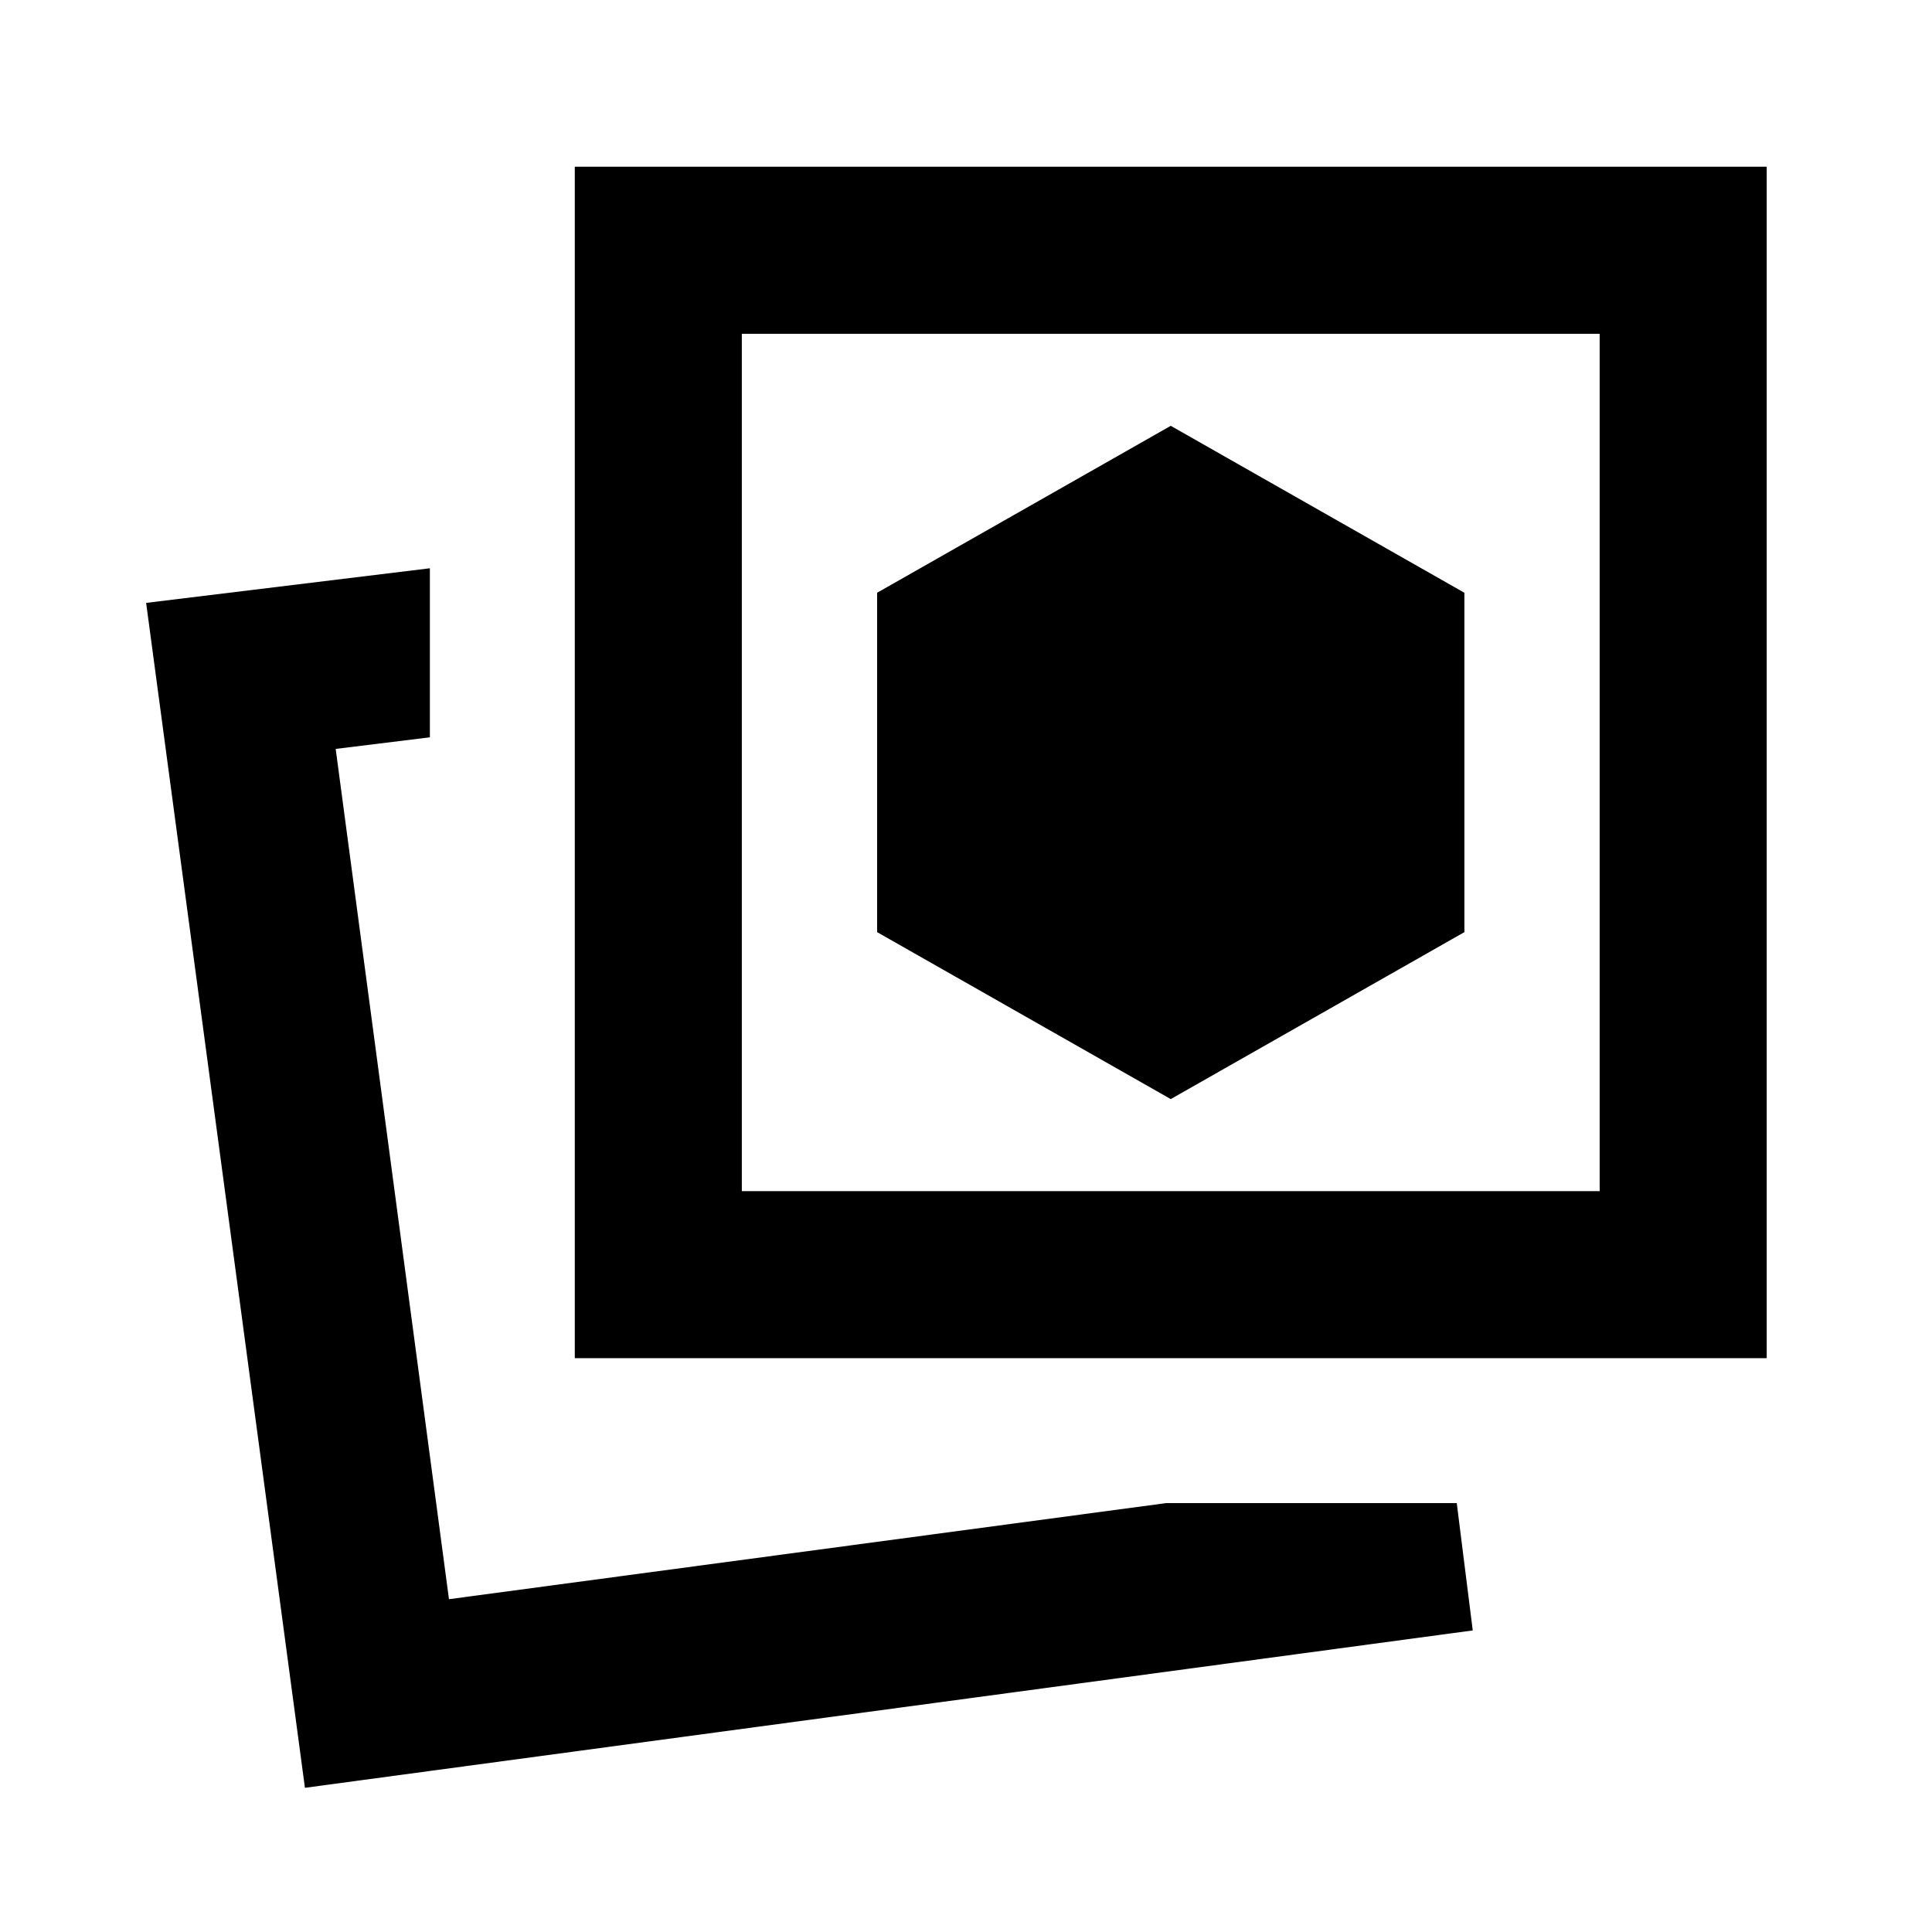 <svg xmlns="http://www.w3.org/2000/svg" height="20" viewBox="0 -960 960 960" width="20"><path d="m581.74-413.87 145.91-82.96v-168.63l-145.91-82.95-145.91 82.95v168.63l145.91 82.96Zm-2.24 200.74h144.35l7.95 63.28-580.28 78.2-78.91-588.78 141-17.2v84l-46.81 5.76 56.29 422.5 356.41-47.76Zm-293.89-72v-592.02h592.26v592.02H285.61Zm83-83h426.26v-426.02H368.61v426.02ZM223.09-165.37Zm358.65-415.89Z"/></svg>